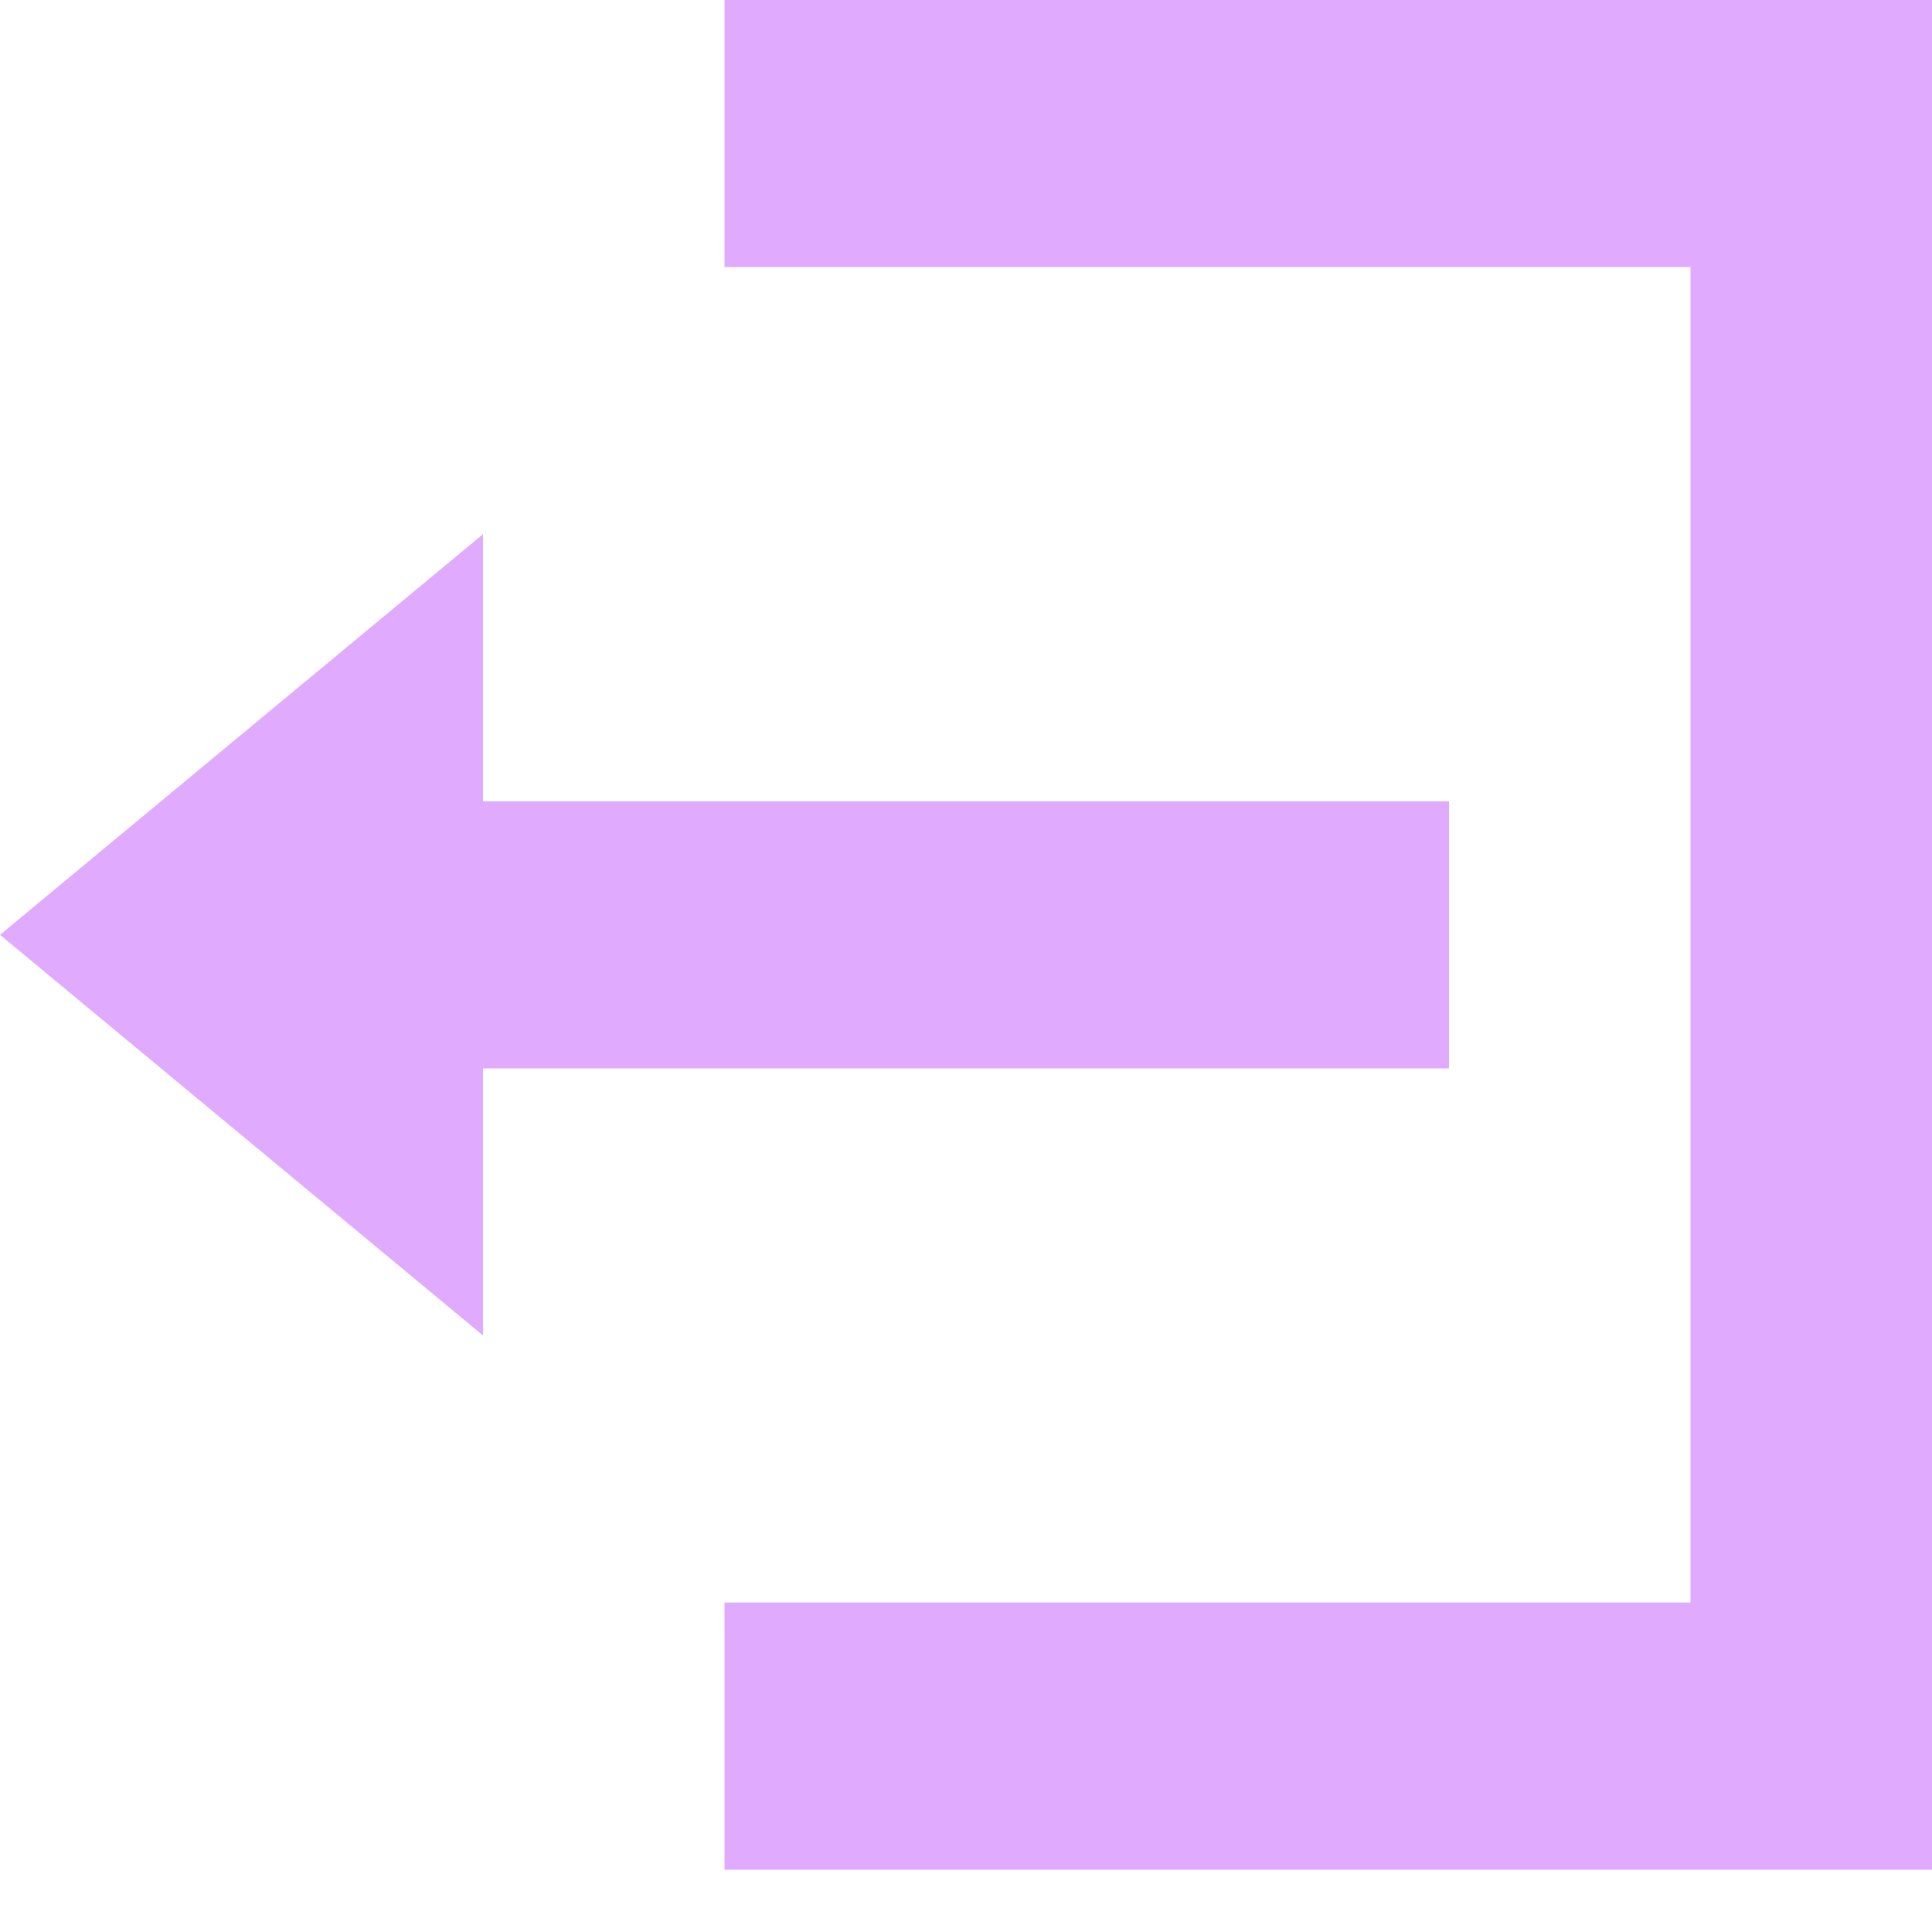 <svg width="21" height="21" viewBox="0 0 21 21" fill="none" xmlns="http://www.w3.org/2000/svg">
<path d="M7.875 0V2.903H18.375V17.419H7.875V20.323H21V0H7.875ZM5.25 5.806L0 10.161L5.25 14.516V11.613H15.75V8.71H5.25V5.806Z" fill="#E0AAFF"/>
</svg>
